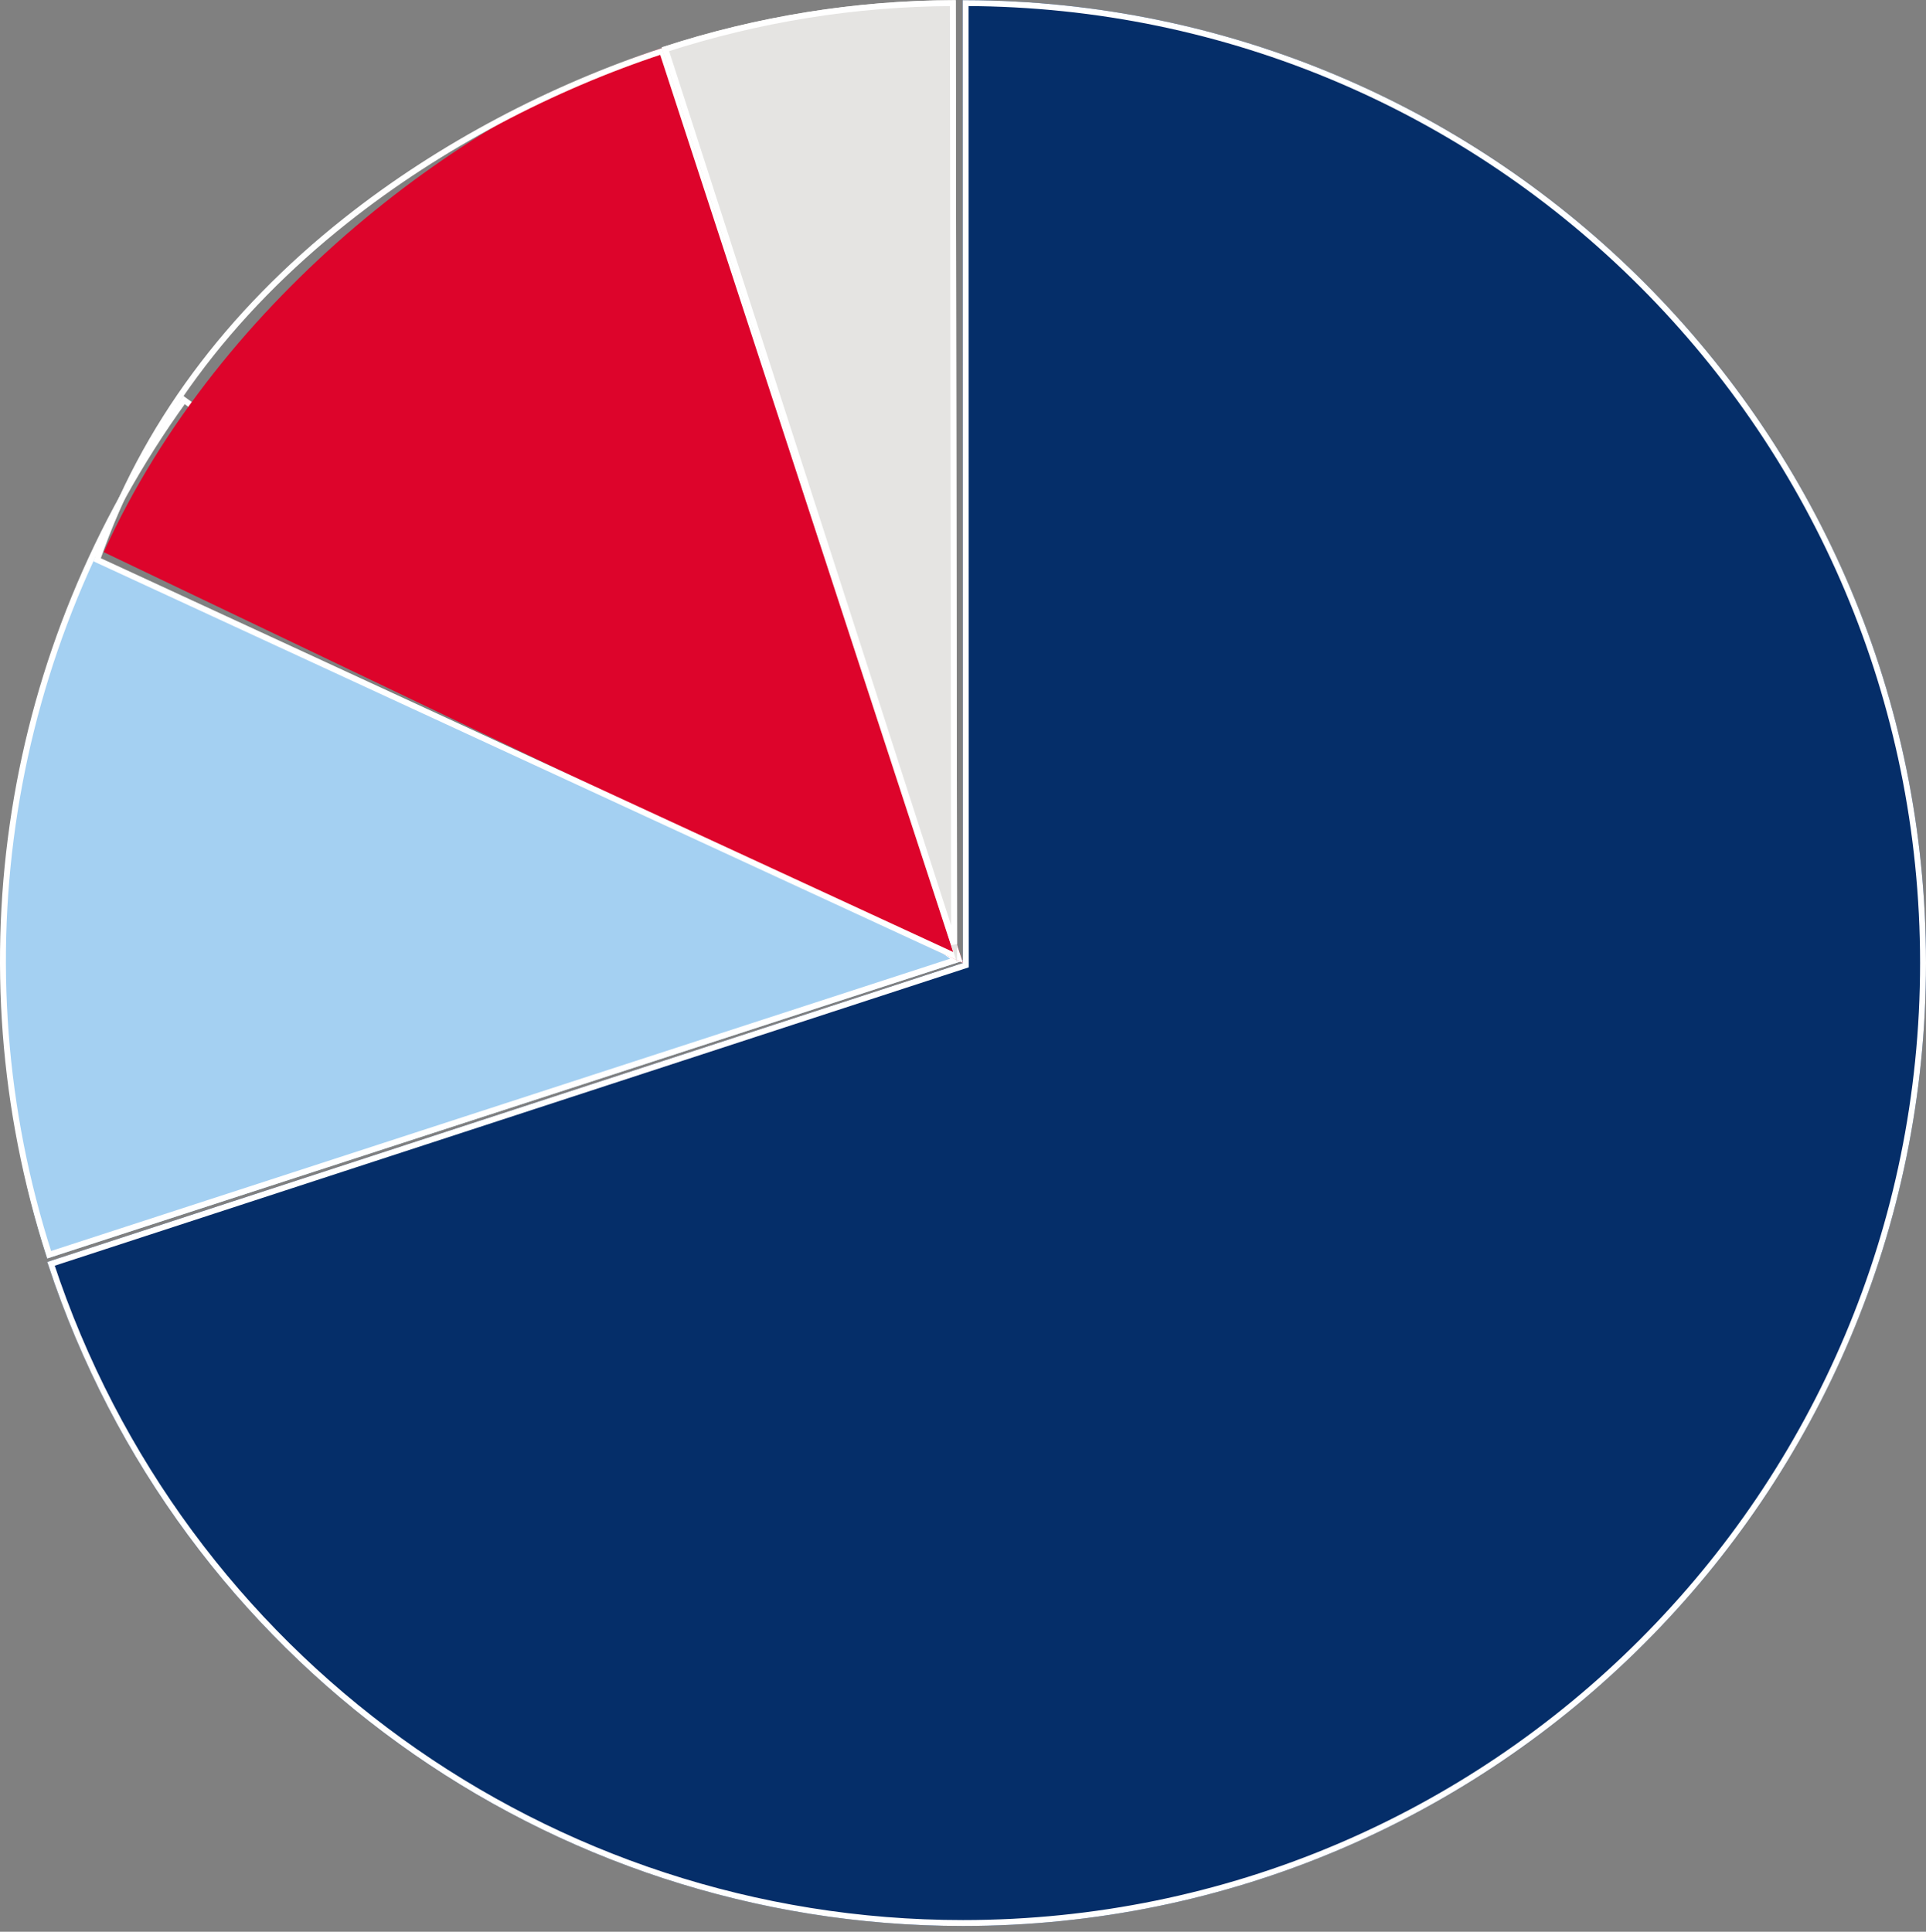<?xml version="1.0" encoding="UTF-8"?>
<svg width="326px" height="327px" viewBox="0 0 326 327" version="1.1" xmlns="http://www.w3.org/2000/svg" xmlns:xlink="http://www.w3.org/1999/xlink">
    <rect x="0" y="0" width="326" height="327" fill="#808080" stroke="none"/>
    <!-- Generator: Sketch 49.1 (51147) - http://www.bohemiancoding.com/sketch -->
    <title>Circle 1</title>
    <desc>Created with Sketch.</desc>
    <defs></defs>
    <g id="TOKEN-SALE" stroke="none" stroke-width="1" fill="none" fill-rule="evenodd">
        <g id="Token-Sale" transform="translate(-894, -4836)">
            <g id="Pie" transform="translate(390, 4739)">
                <g id="Circle-1" transform="translate(504, 97)">
                    <path d="M162.942,0.023 C252.978,0.005 325.982,72.967 326,162.991 C326.019,253.013 253.045,326.004 163.008,326.023 C92.455,326.038 29.898,280.673 8,213.615 L162.974,163.023 L162.942,0.023 Z" id="Fill-1" fill="#052E69"></path>
                    <path d="M163.442,0.524 L163.474,163.386 L8.631,213.935 C30.602,280.527 92.838,325.538 163.008,325.523 C252.769,325.504 325.519,252.737 325.5,162.991 C325.482,73.411 252.973,0.776 163.442,0.524 Z" id="Stroke-3" stroke="#FFFFFF"></path>
                    <path d="M8,213.023 C-4.634,174.227 -0.899,130.691 15.482,94.175 L163,162.63 L8,213.023 Z" id="Fill-5" fill="#A4D0F2"></path>
                    <path d="M8.322,212.393 L161.911,162.458 L31.156,67.722 C0.972,109.58 -7.504,163.284 8.322,212.393 Z" id="Stroke-7" stroke="#FFFFFF"></path>
                    <path d="M17.557,93.463 C37.392,49.804 79.697,18.68 112.386,8.023 L163,163.023 L17.557,93.463 Z" id="Fill-9" fill="#DD042B"></path>
                    <path d="M16.446,94.757 L162.169,162.088 L112.067,8.654 C93.522,14.761 74.598,24.58 58.509,37.342 C38.846,52.938 24.281,72.136 16.446,94.757 Z" id="Stroke-11" stroke="#FFFFFF"></path>
                    <path d="M112,8.013 C128.076,2.743 144.872,0.047 161.776,0.023 L162,163.023 L112,8.013 Z" id="Fill-13" fill="#E5E4E2"></path>
                    <path d="M112.629,8.333 L161.496,159.831 L161.277,0.525 C144.76,0.599 128.353,3.233 112.629,8.333 Z" id="Stroke-15" stroke="#FFFFFF"></path>
                </g>
            </g>
        </g>
    </g>
</svg>